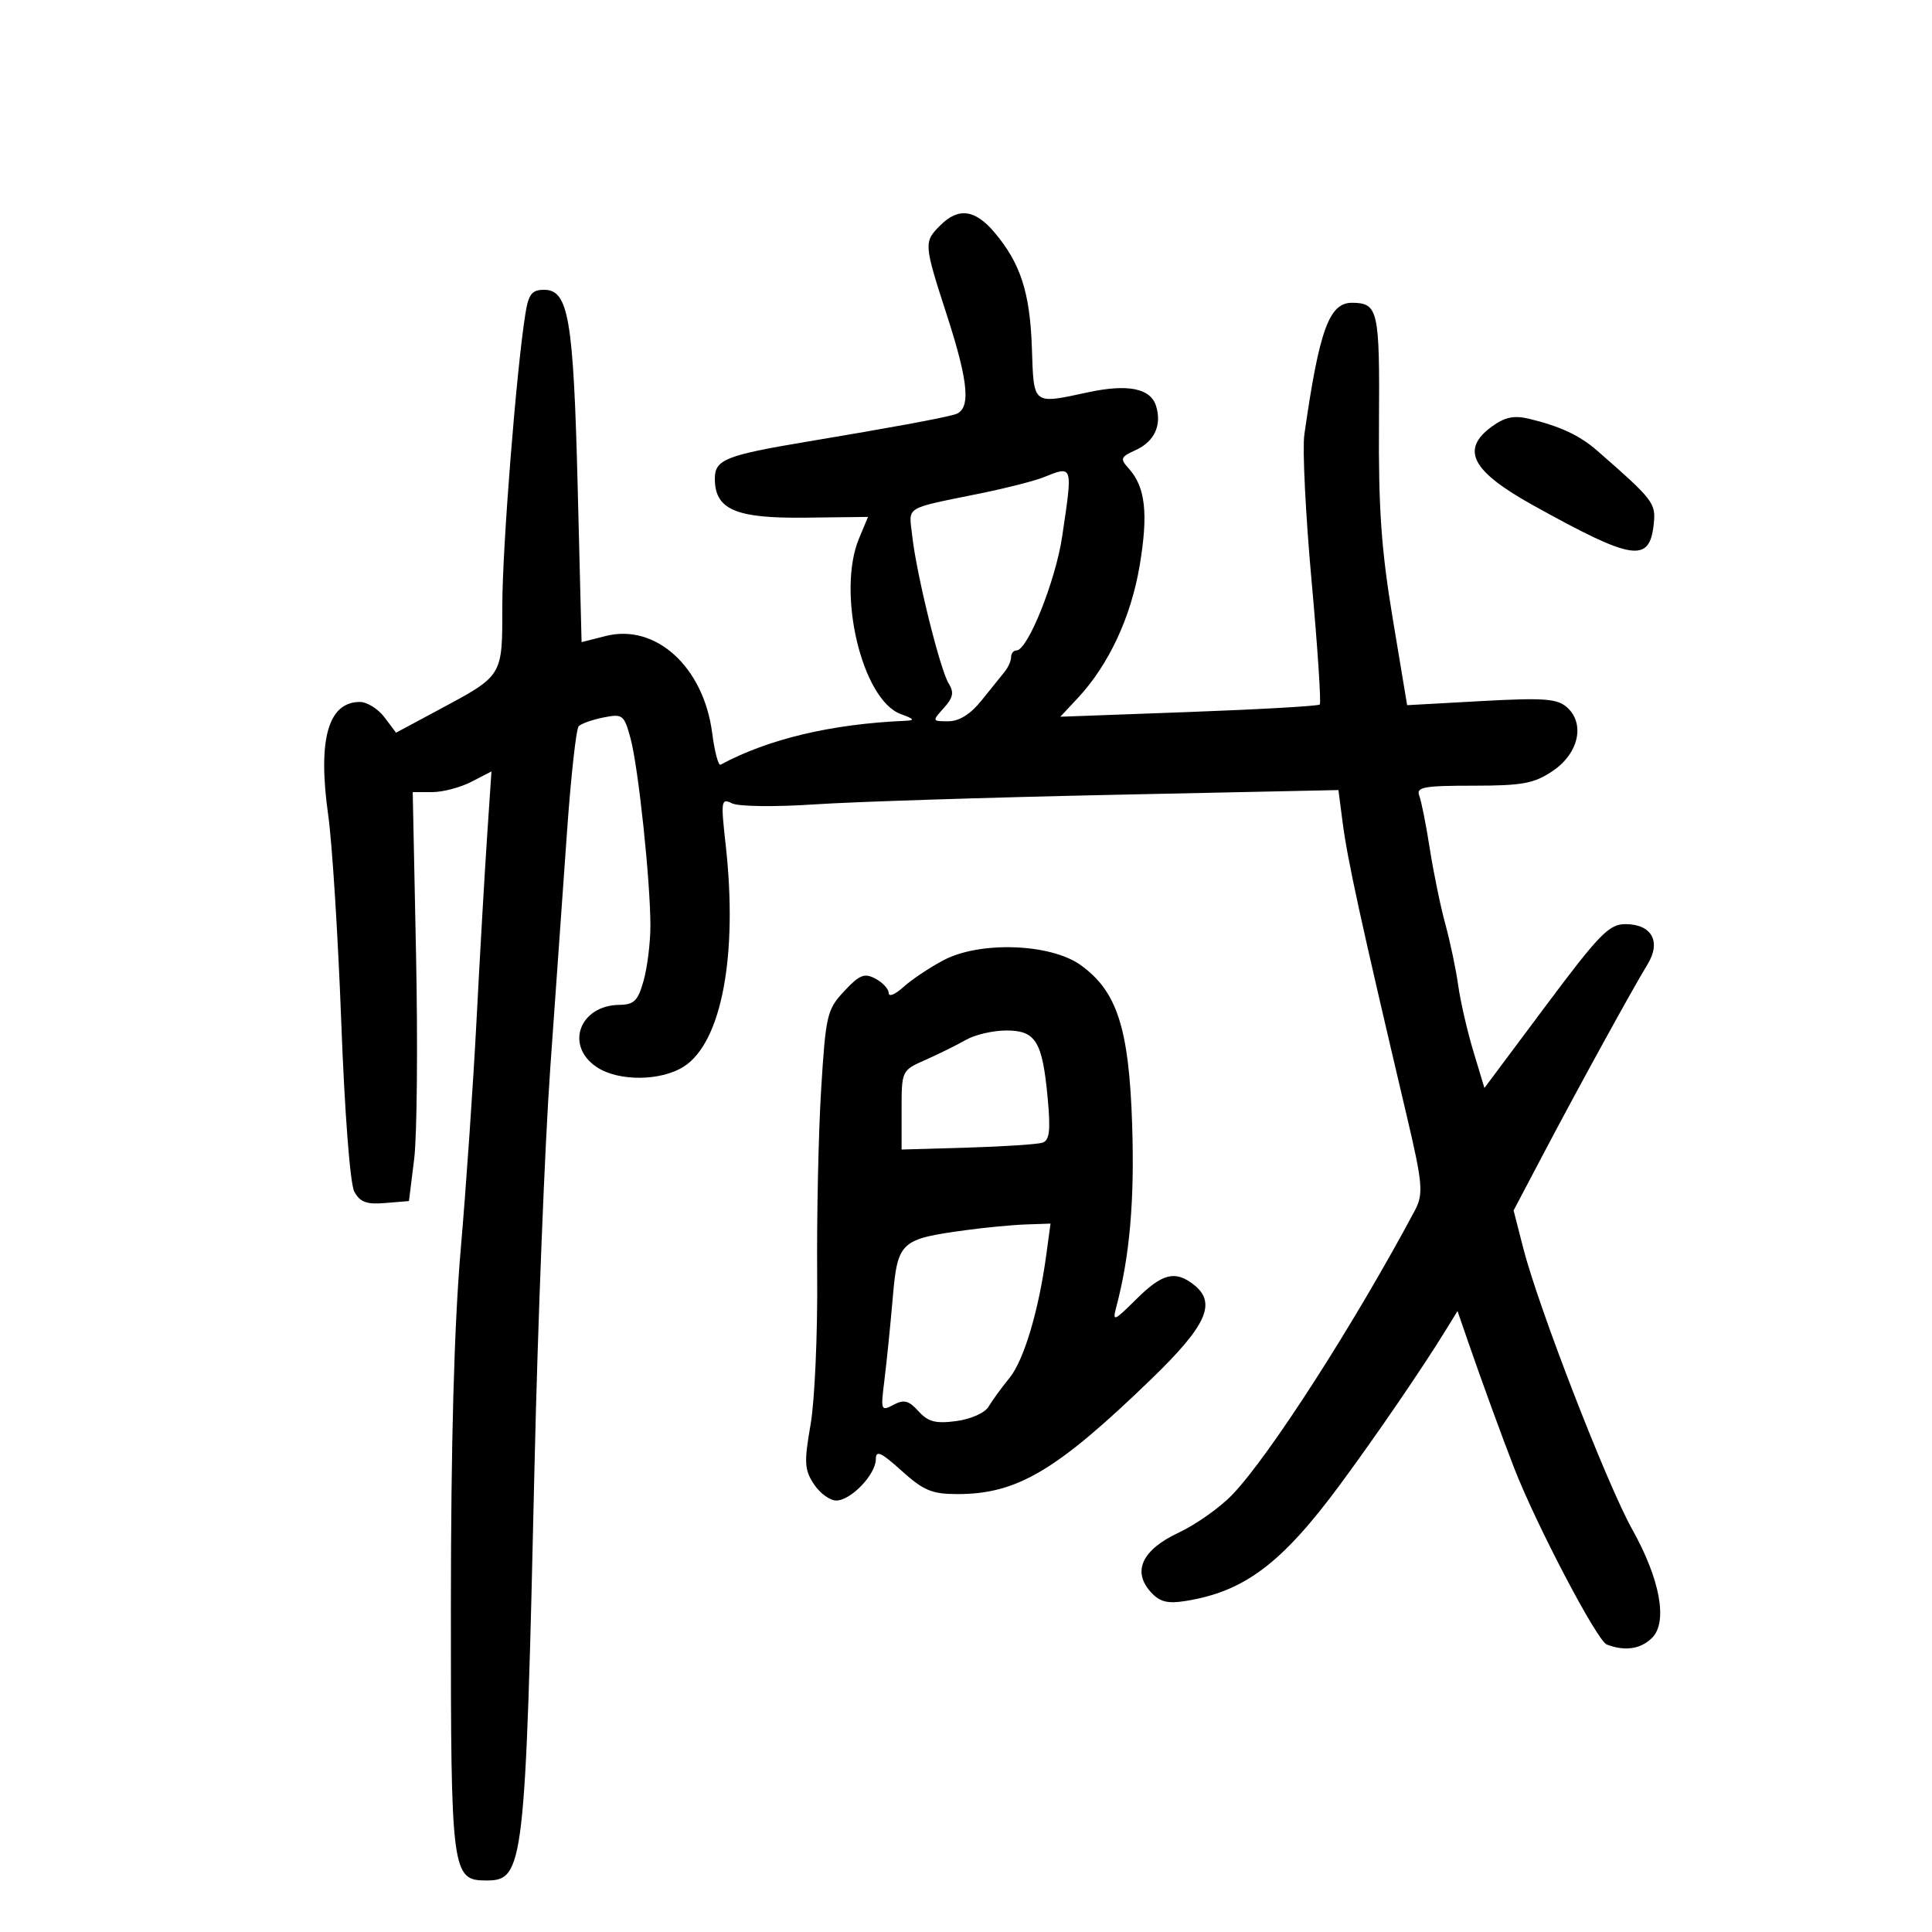 <svg xmlns="http://www.w3.org/2000/svg" width="300" height="300" viewBox="0 0 300 300" version="1.1">
	<path d="M 146 35 C 143.424 37.576, 143.446 37.871, 147 48.837 C 150.471 59.544, 150.800 63.638, 148.250 64.361 C 146.040 64.988, 138.296 66.414, 125.500 68.551 C 112.670 70.694, 111 71.359, 111 74.324 C 111 79.119, 114.218 80.512, 125 80.383 L 134.786 80.267 133.393 83.601 C 129.888 91.990, 133.847 108.669, 139.867 110.877 C 142.007 111.661, 142.126 111.858, 140.500 111.929 C 129.079 112.423, 119.285 114.756, 111.884 118.745 C 111.545 118.928, 110.959 116.697, 110.581 113.789 C 109.251 103.548, 101.816 96.788, 94.051 98.759 L 90.308 99.709 89.702 75.605 C 89.045 49.468, 88.284 45, 84.490 45 C 82.589 45, 82.069 45.669, 81.578 48.750 C 80.178 57.525, 78 85.071, 78 94.006 C 78 105.127, 78.188 104.820, 68 110.286 L 61.500 113.772 59.703 111.386 C 58.715 110.074, 56.995 109, 55.882 109 C 50.944 109, 49.308 114.848, 50.964 126.572 C 51.580 130.933, 52.492 145.399, 52.991 158.720 C 53.519 172.825, 54.364 183.812, 55.014 185.027 C 55.893 186.668, 56.916 187.048, 59.815 186.806 L 63.500 186.500 64.310 180 C 64.756 176.425, 64.888 162.137, 64.604 148.250 L 64.088 123 67.094 123 C 68.747 123, 71.498 122.277, 73.207 121.393 L 76.315 119.786 75.620 130.143 C 75.238 135.839, 74.505 148.600, 73.991 158.500 C 73.477 168.400, 72.374 184.375, 71.541 194 C 70.524 205.737, 70.021 224.024, 70.013 249.527 C 69.999 290.896, 70.142 292, 75.534 292 C 81.352 292, 81.589 289.955, 83.004 227.500 C 83.503 205.500, 84.597 177.825, 85.435 166 C 86.274 154.175, 87.454 137.525, 88.057 129 C 88.661 120.475, 89.472 113.171, 89.859 112.769 C 90.246 112.367, 91.978 111.754, 93.708 111.408 C 96.686 110.813, 96.910 110.986, 97.905 114.640 C 99.119 119.096, 101.003 136.870, 100.994 143.789 C 100.991 146.380, 100.520 150.188, 99.947 152.250 C 99.076 155.388, 98.465 156.005, 96.203 156.032 C 89.953 156.105, 87.673 162.429, 92.706 165.727 C 96.118 167.962, 102.719 167.885, 106.254 165.569 C 112.073 161.757, 114.592 148.278, 112.682 131.179 C 111.914 124.300, 111.975 123.911, 113.682 124.748 C 114.695 125.245, 120.371 125.313, 126.500 124.903 C 132.550 124.497, 153.324 123.832, 172.665 123.423 L 207.830 122.681 208.467 127.590 C 209.250 133.617, 211.190 142.502, 218.493 173.500 C 220.924 183.816, 221.055 185.423, 219.679 188 C 210.278 205.606, 197.101 226.114, 191.337 232.110 C 189.429 234.096, 185.680 236.745, 183.008 237.996 C 177.348 240.647, 175.779 243.993, 178.688 247.208 C 180.076 248.741, 181.275 249.052, 184.079 248.603 C 193.254 247.136, 199.037 242.779, 208.105 230.500 C 213.674 222.958, 220.823 212.509, 224.499 206.540 L 226.321 203.580 228.034 208.540 C 230.097 214.515, 233.272 223.215, 235.136 228 C 238.588 236.860, 247.995 254.784, 249.495 255.360 C 252.315 256.442, 254.780 256.077, 256.540 254.318 C 258.998 251.859, 257.784 245.226, 253.458 237.492 C 249.518 230.446, 238.894 203.038, 236.537 193.840 L 235.031 187.958 239.628 179.229 C 245.138 168.766, 253.494 153.559, 255.821 149.759 C 257.989 146.219, 256.499 143.500, 252.391 143.500 C 249.852 143.500, 248.342 145.051, 240 156.220 L 230.500 168.941 228.776 163.220 C 227.828 160.074, 226.771 155.475, 226.427 153 C 226.083 150.525, 225.185 146.250, 224.432 143.500 C 223.679 140.750, 222.594 135.487, 222.021 131.804 C 221.448 128.122, 220.711 124.409, 220.383 123.554 C 219.870 122.220, 221.053 122, 228.745 122 C 236.414 122, 238.194 121.671, 241.102 119.718 C 245.146 117.002, 246.178 112.350, 243.299 109.814 C 241.783 108.480, 239.688 108.331, 230 108.865 L 218.500 109.500 216.253 96 C 214.489 85.400, 214.032 78.878, 214.127 65.635 C 214.252 48.154, 214.006 47.056, 209.972 47.015 C 206.394 46.979, 204.857 51.213, 202.536 67.500 C 202.223 69.700, 202.730 79.931, 203.664 90.236 C 204.598 100.540, 205.168 109.164, 204.931 109.399 C 204.694 109.635, 195.532 110.158, 184.572 110.562 L 164.644 111.296 167.353 108.398 C 172.152 103.262, 175.619 95.846, 176.966 87.828 C 178.322 79.763, 177.864 75.632, 175.299 72.785 C 173.886 71.217, 173.976 70.968, 176.357 69.883 C 179.277 68.553, 180.448 65.988, 179.501 63.002 C 178.642 60.296, 175.125 59.593, 169.006 60.905 C 160.266 62.780, 160.534 62.988, 160.233 54.071 C 159.941 45.438, 158.484 40.917, 154.448 36.121 C 151.413 32.513, 148.829 32.171, 146 35 M 231.665 66.226 C 226.742 69.811, 228.491 73.151, 238.075 78.470 C 253.675 87.128, 256.180 87.496, 256.808 81.226 C 257.119 78.115, 256.655 77.522, 248 69.970 C 245.291 67.606, 242.243 66.182, 237.415 65.024 C 235.097 64.469, 233.666 64.768, 231.665 66.226 M 162 74.127 C 160.625 74.677, 156.350 75.772, 152.500 76.560 C 140.115 79.097, 141.132 78.470, 141.655 83.245 C 142.301 89.139, 145.965 103.971, 147.305 106.117 C 148.173 107.507, 148.011 108.330, 146.551 109.944 C 144.719 111.968, 144.730 112, 147.256 112 C 148.950 112, 150.707 110.896, 152.426 108.750 C 153.858 106.963, 155.473 104.956, 156.015 104.292 C 156.557 103.628, 157 102.615, 157 102.042 C 157 101.469, 157.376 101, 157.836 101 C 159.581 101, 163.909 90.209, 164.933 83.308 C 166.596 72.100, 166.649 72.267, 162 74.127 M 146.500 149.106 C 144.300 150.274, 141.488 152.157, 140.250 153.290 C 139.012 154.422, 138 154.836, 138 154.209 C 138 153.583, 137.080 152.578, 135.956 151.976 C 134.230 151.053, 133.473 151.353, 131.087 153.907 C 128.417 156.765, 128.219 157.610, 127.504 169.216 C 127.088 175.972, 126.812 188.925, 126.891 198 C 126.971 207.075, 126.510 217.513, 125.867 221.196 C 124.845 227.055, 124.908 228.211, 126.373 230.446 C 127.293 231.851, 128.857 233, 129.849 233 C 132.125 233, 136 228.949, 136 226.569 C 136 225.135, 136.818 225.506, 140.003 228.384 C 143.400 231.453, 144.714 232, 148.682 232 C 157.937 232, 164.057 228.370, 178.750 214.165 C 187.469 205.736, 189.006 202.243, 185.250 199.392 C 182.417 197.241, 180.429 197.773, 176.429 201.750 C 172.980 205.180, 172.715 205.287, 173.323 203 C 175.427 195.080, 176.182 186.455, 175.802 174.685 C 175.315 159.630, 173.458 153.886, 167.763 149.831 C 163.078 146.495, 152.119 146.121, 146.500 149.106 M 150 161.465 C 148.625 162.254, 145.813 163.646, 143.750 164.558 C 140.004 166.215, 140 166.224, 139.999 172.359 L 139.998 178.500 150.249 178.201 C 155.887 178.036, 161.127 177.688, 161.892 177.428 C 162.977 177.058, 163.151 175.522, 162.681 170.482 C 161.858 161.670, 160.824 159.996, 156.215 160.015 C 154.172 160.023, 151.375 160.675, 150 161.465 M 150 191.014 C 139.741 192.416, 139.385 192.750, 138.613 201.670 C 138.241 205.977, 137.661 211.688, 137.325 214.362 C 136.740 219.007, 136.803 219.176, 138.730 218.144 C 140.361 217.271, 141.107 217.461, 142.619 219.131 C 144.117 220.786, 145.286 221.091, 148.494 220.664 C 150.753 220.363, 152.936 219.389, 153.500 218.431 C 154.050 217.497, 155.508 215.495, 156.741 213.983 C 159 211.211, 161.298 203.511, 162.481 194.750 L 163.123 190 159.311 190.131 C 157.215 190.203, 153.025 190.601, 150 191.014" stroke="none" fill="black" fill-rule="evenodd"/>
</svg>